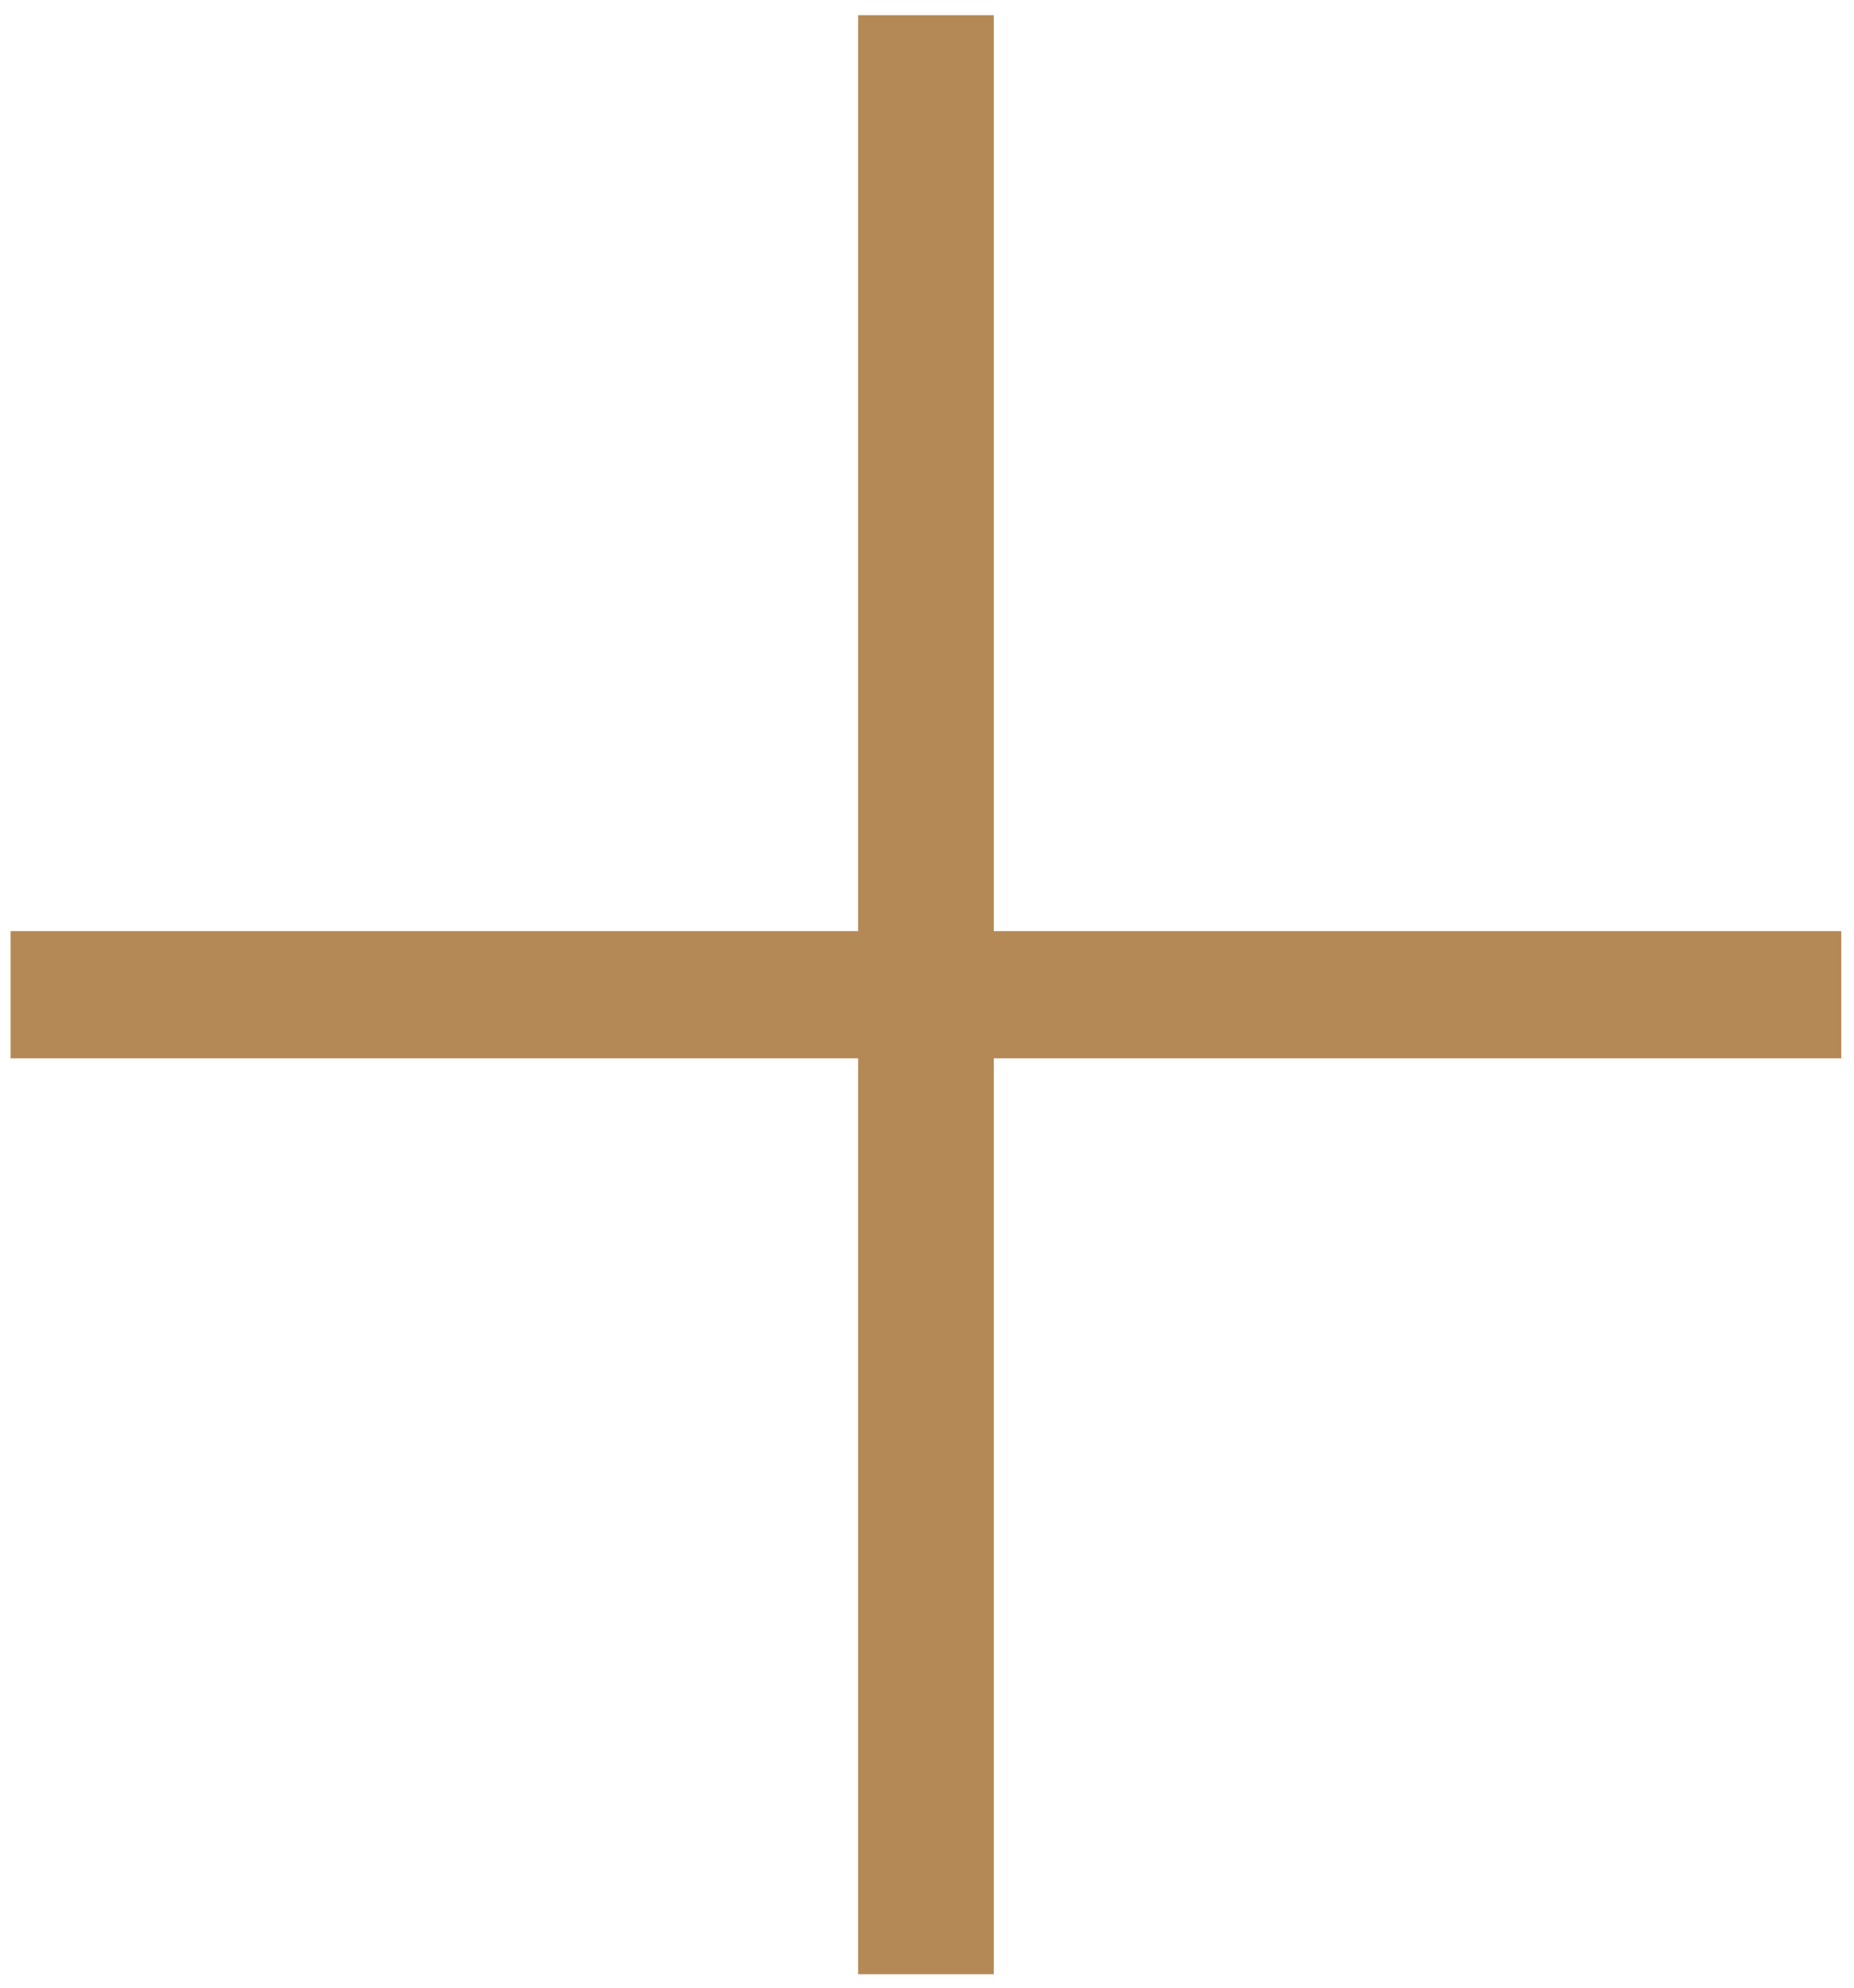 <svg width="42" height="45" viewBox="0 0 42 45" fill="none" xmlns="http://www.w3.org/2000/svg">
<path d="M0.24 23.96H41.712V21.08H0.24V23.96ZM19.44 0.344V44.696H22.512V0.344H19.44Z" fill="#B48956"/>
</svg>
